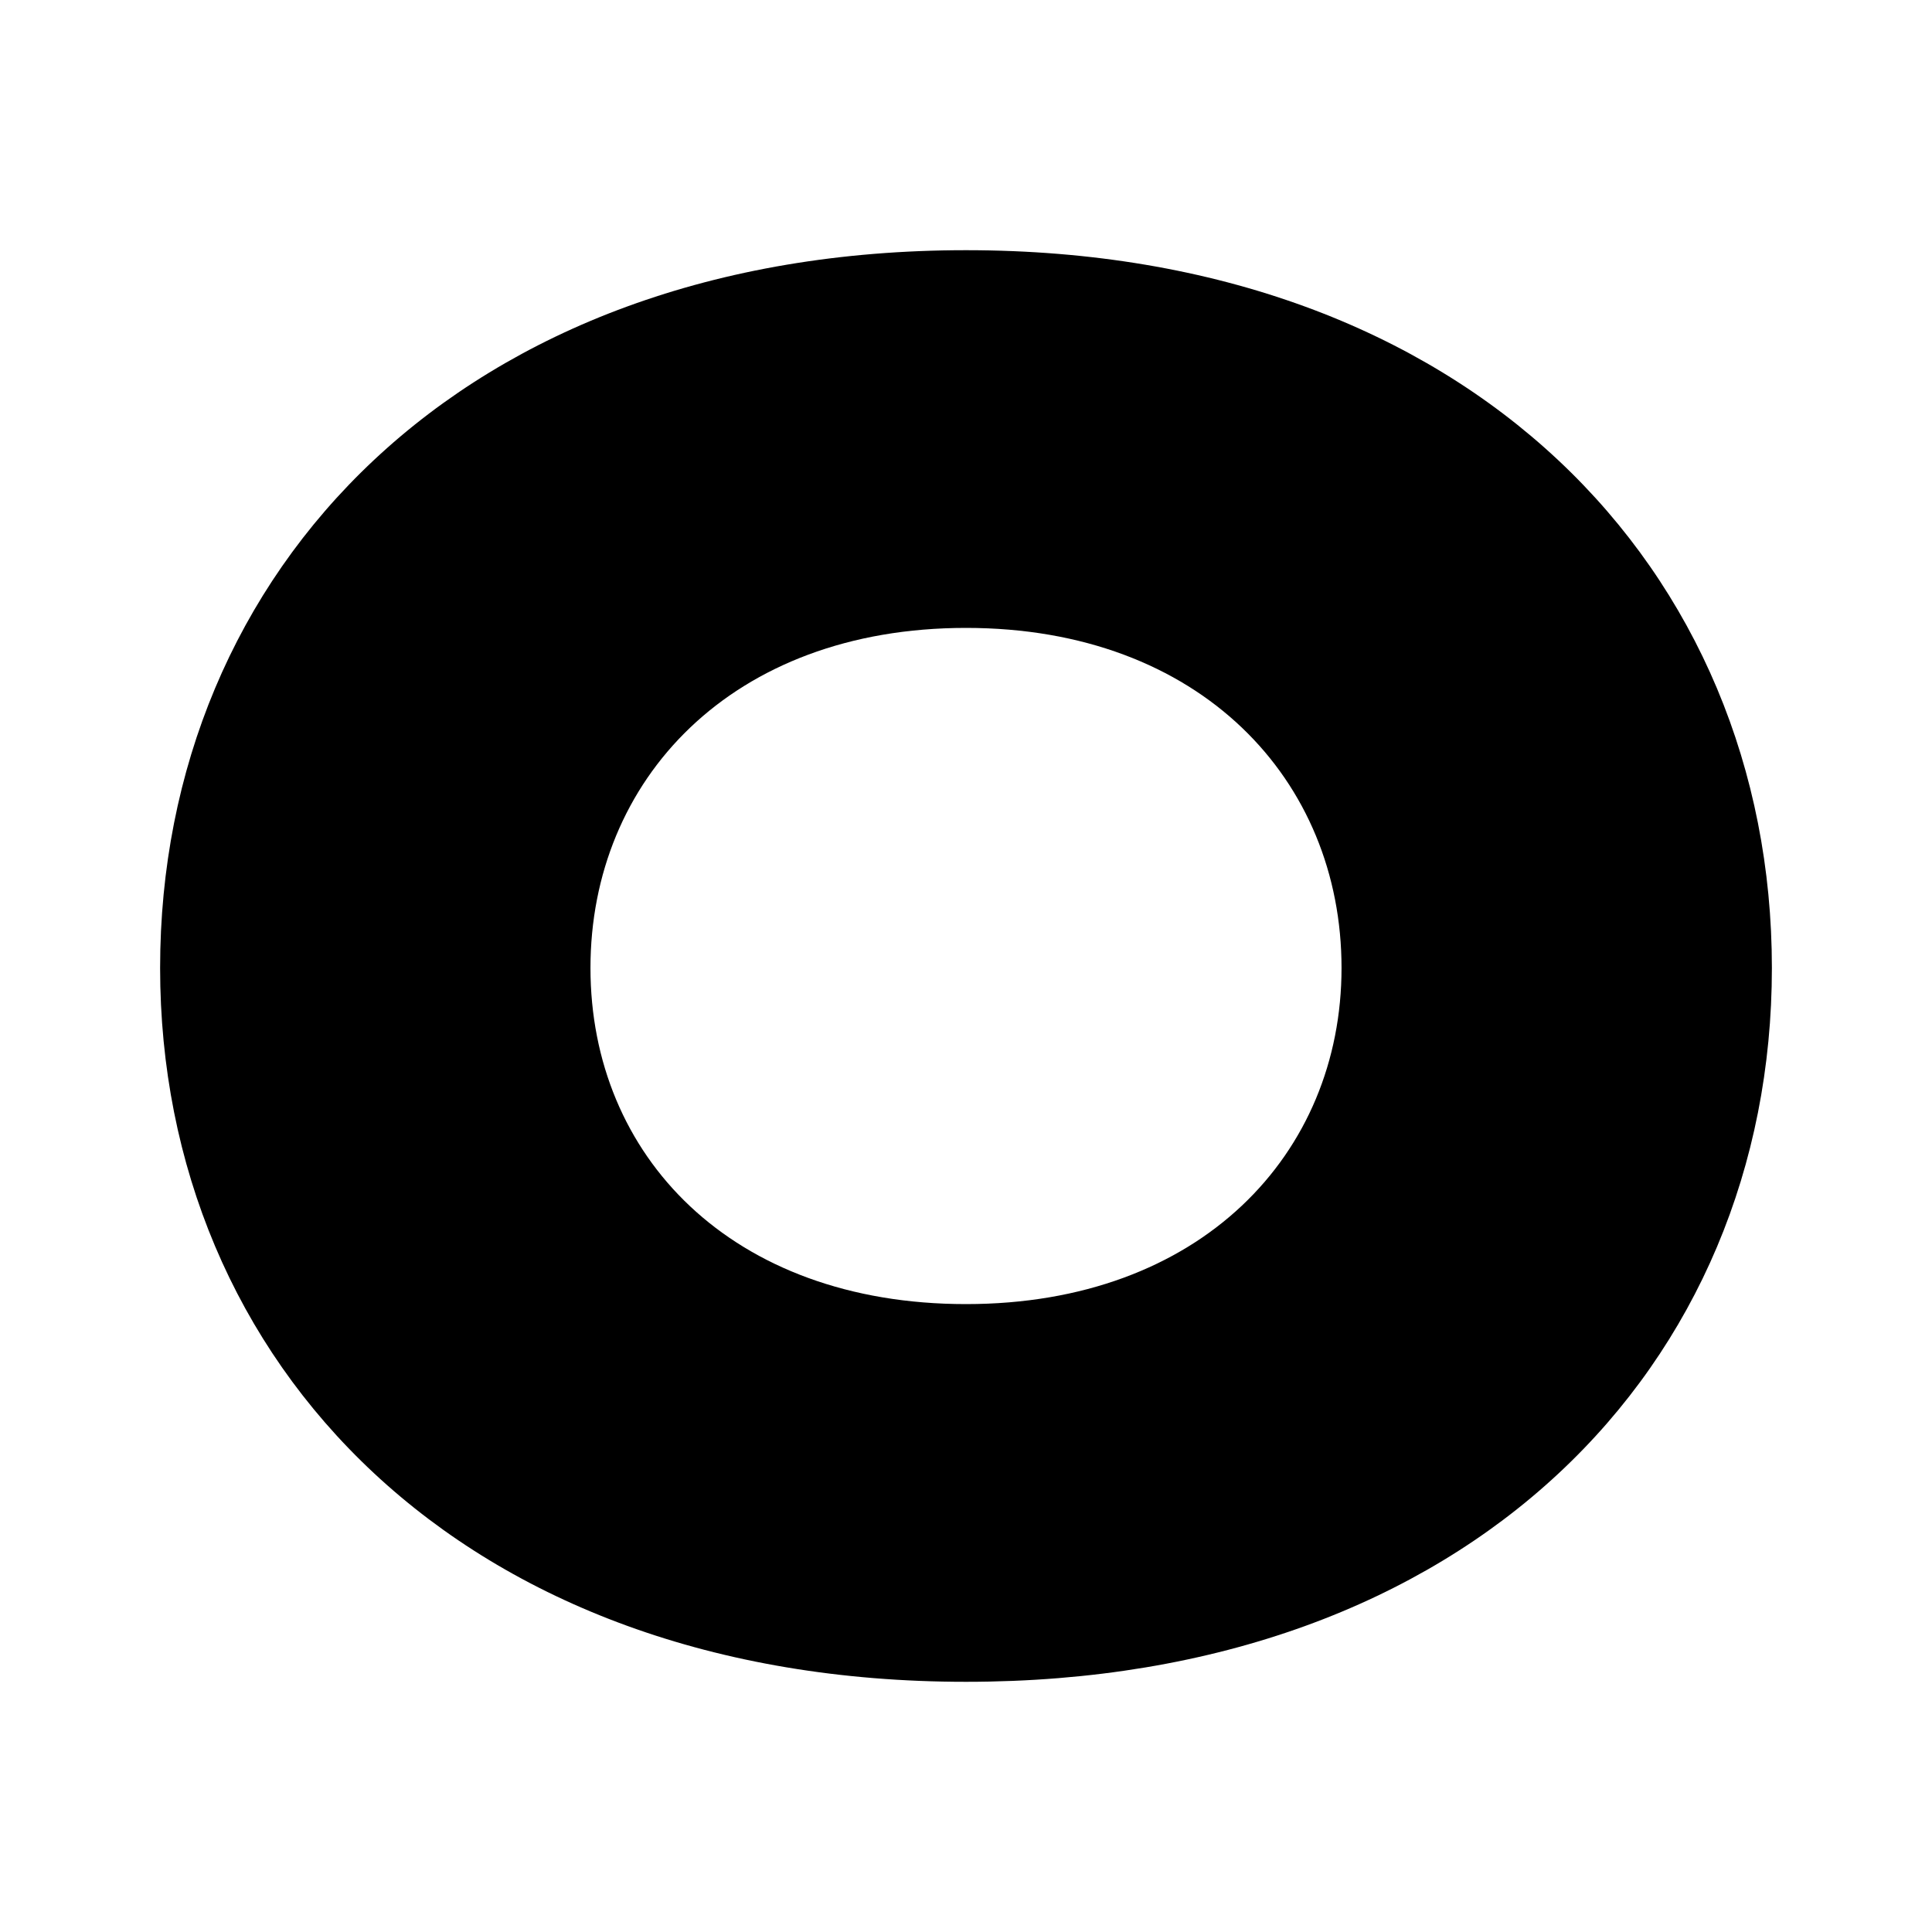 <svg id="Layer_1" data-name="Layer 1" xmlns="http://www.w3.org/2000/svg" viewBox="0 0 80 80"><title>droptone</title><path d="M6.63,40.08C6.63,23.64,19.1,10.36,40,10.36S73.37,23.64,73.37,40.08,60.9,69.64,40,69.64,6.63,56.44,6.63,40.08Zm48.92,0C55.55,32.31,49.72,26,40,26S24.45,32.31,24.45,40.08,30.28,54,40,54,55.55,47.78,55.55,40.08Z"/></svg>